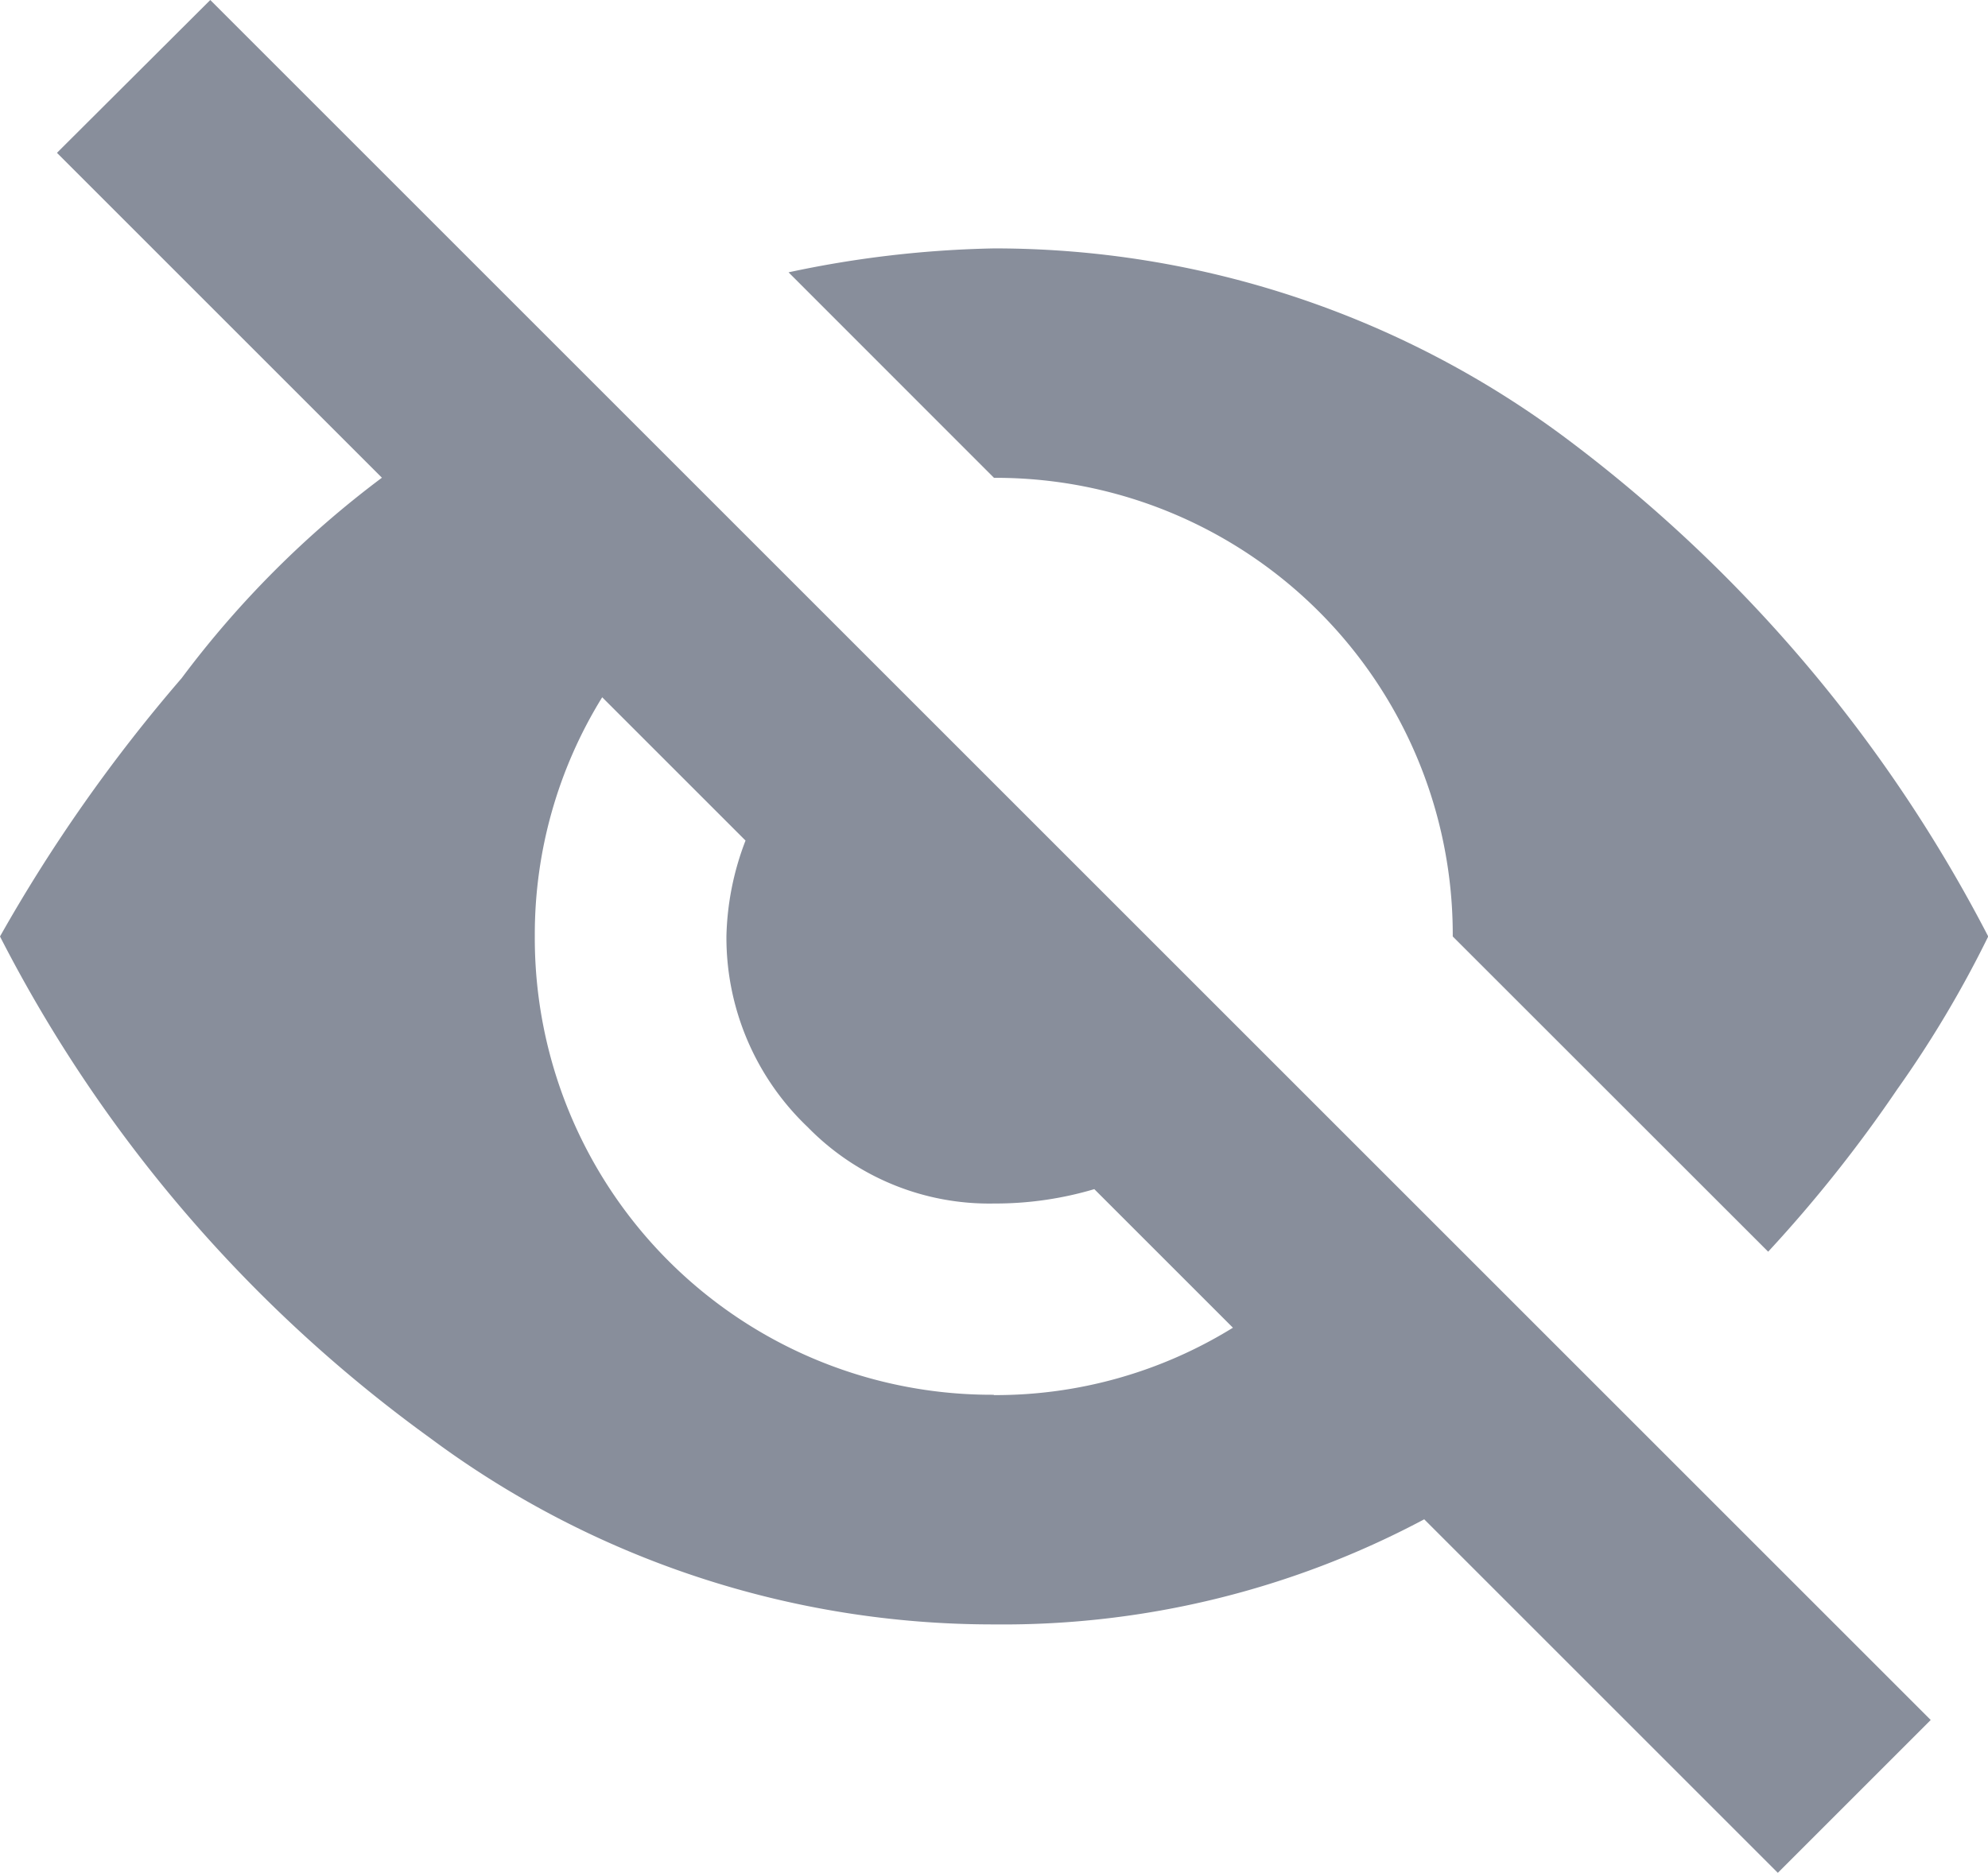 <svg xmlns="http://www.w3.org/2000/svg" width="17.698" height="16.677" viewBox="0 0 17.698 16.677">
  <path id="hide-svgrepo-com-3" d="M65.872,60,81.188,75.316l-1.361,1.361-3.148-3.148a7.969,7.969,0,0,1-3.829.936,8.392,8.392,0,0,1-5.02-1.659A12.585,12.585,0,0,1,64,68.339a14.194,14.194,0,0,1,1.617-2.3A8.81,8.81,0,0,1,67.4,64.254l-2.893-2.893Zm11.061,8.339a4.067,4.067,0,0,0-4.084-4.084L71.02,62.425a9.537,9.537,0,0,1,1.829-.213,8.5,8.5,0,0,1,5.105,1.7A12.989,12.989,0,0,1,81.7,68.339,9.845,9.845,0,0,1,80.89,69.7a12.265,12.265,0,0,1-1.149,1.446Zm-4.084,4.084a4.016,4.016,0,0,0,2.127-.6l-1.234-1.234a3.093,3.093,0,0,1-.893.128,2.258,2.258,0,0,1-1.659-.681,2.329,2.329,0,0,1-.723-1.7,2.515,2.515,0,0,1,.17-.851l-1.276-1.276a4.016,4.016,0,0,0-.6,2.127,4.067,4.067,0,0,0,4.084,4.084Z" transform="translate(-64 -60)" fill="#888e9b"/>
</svg>
